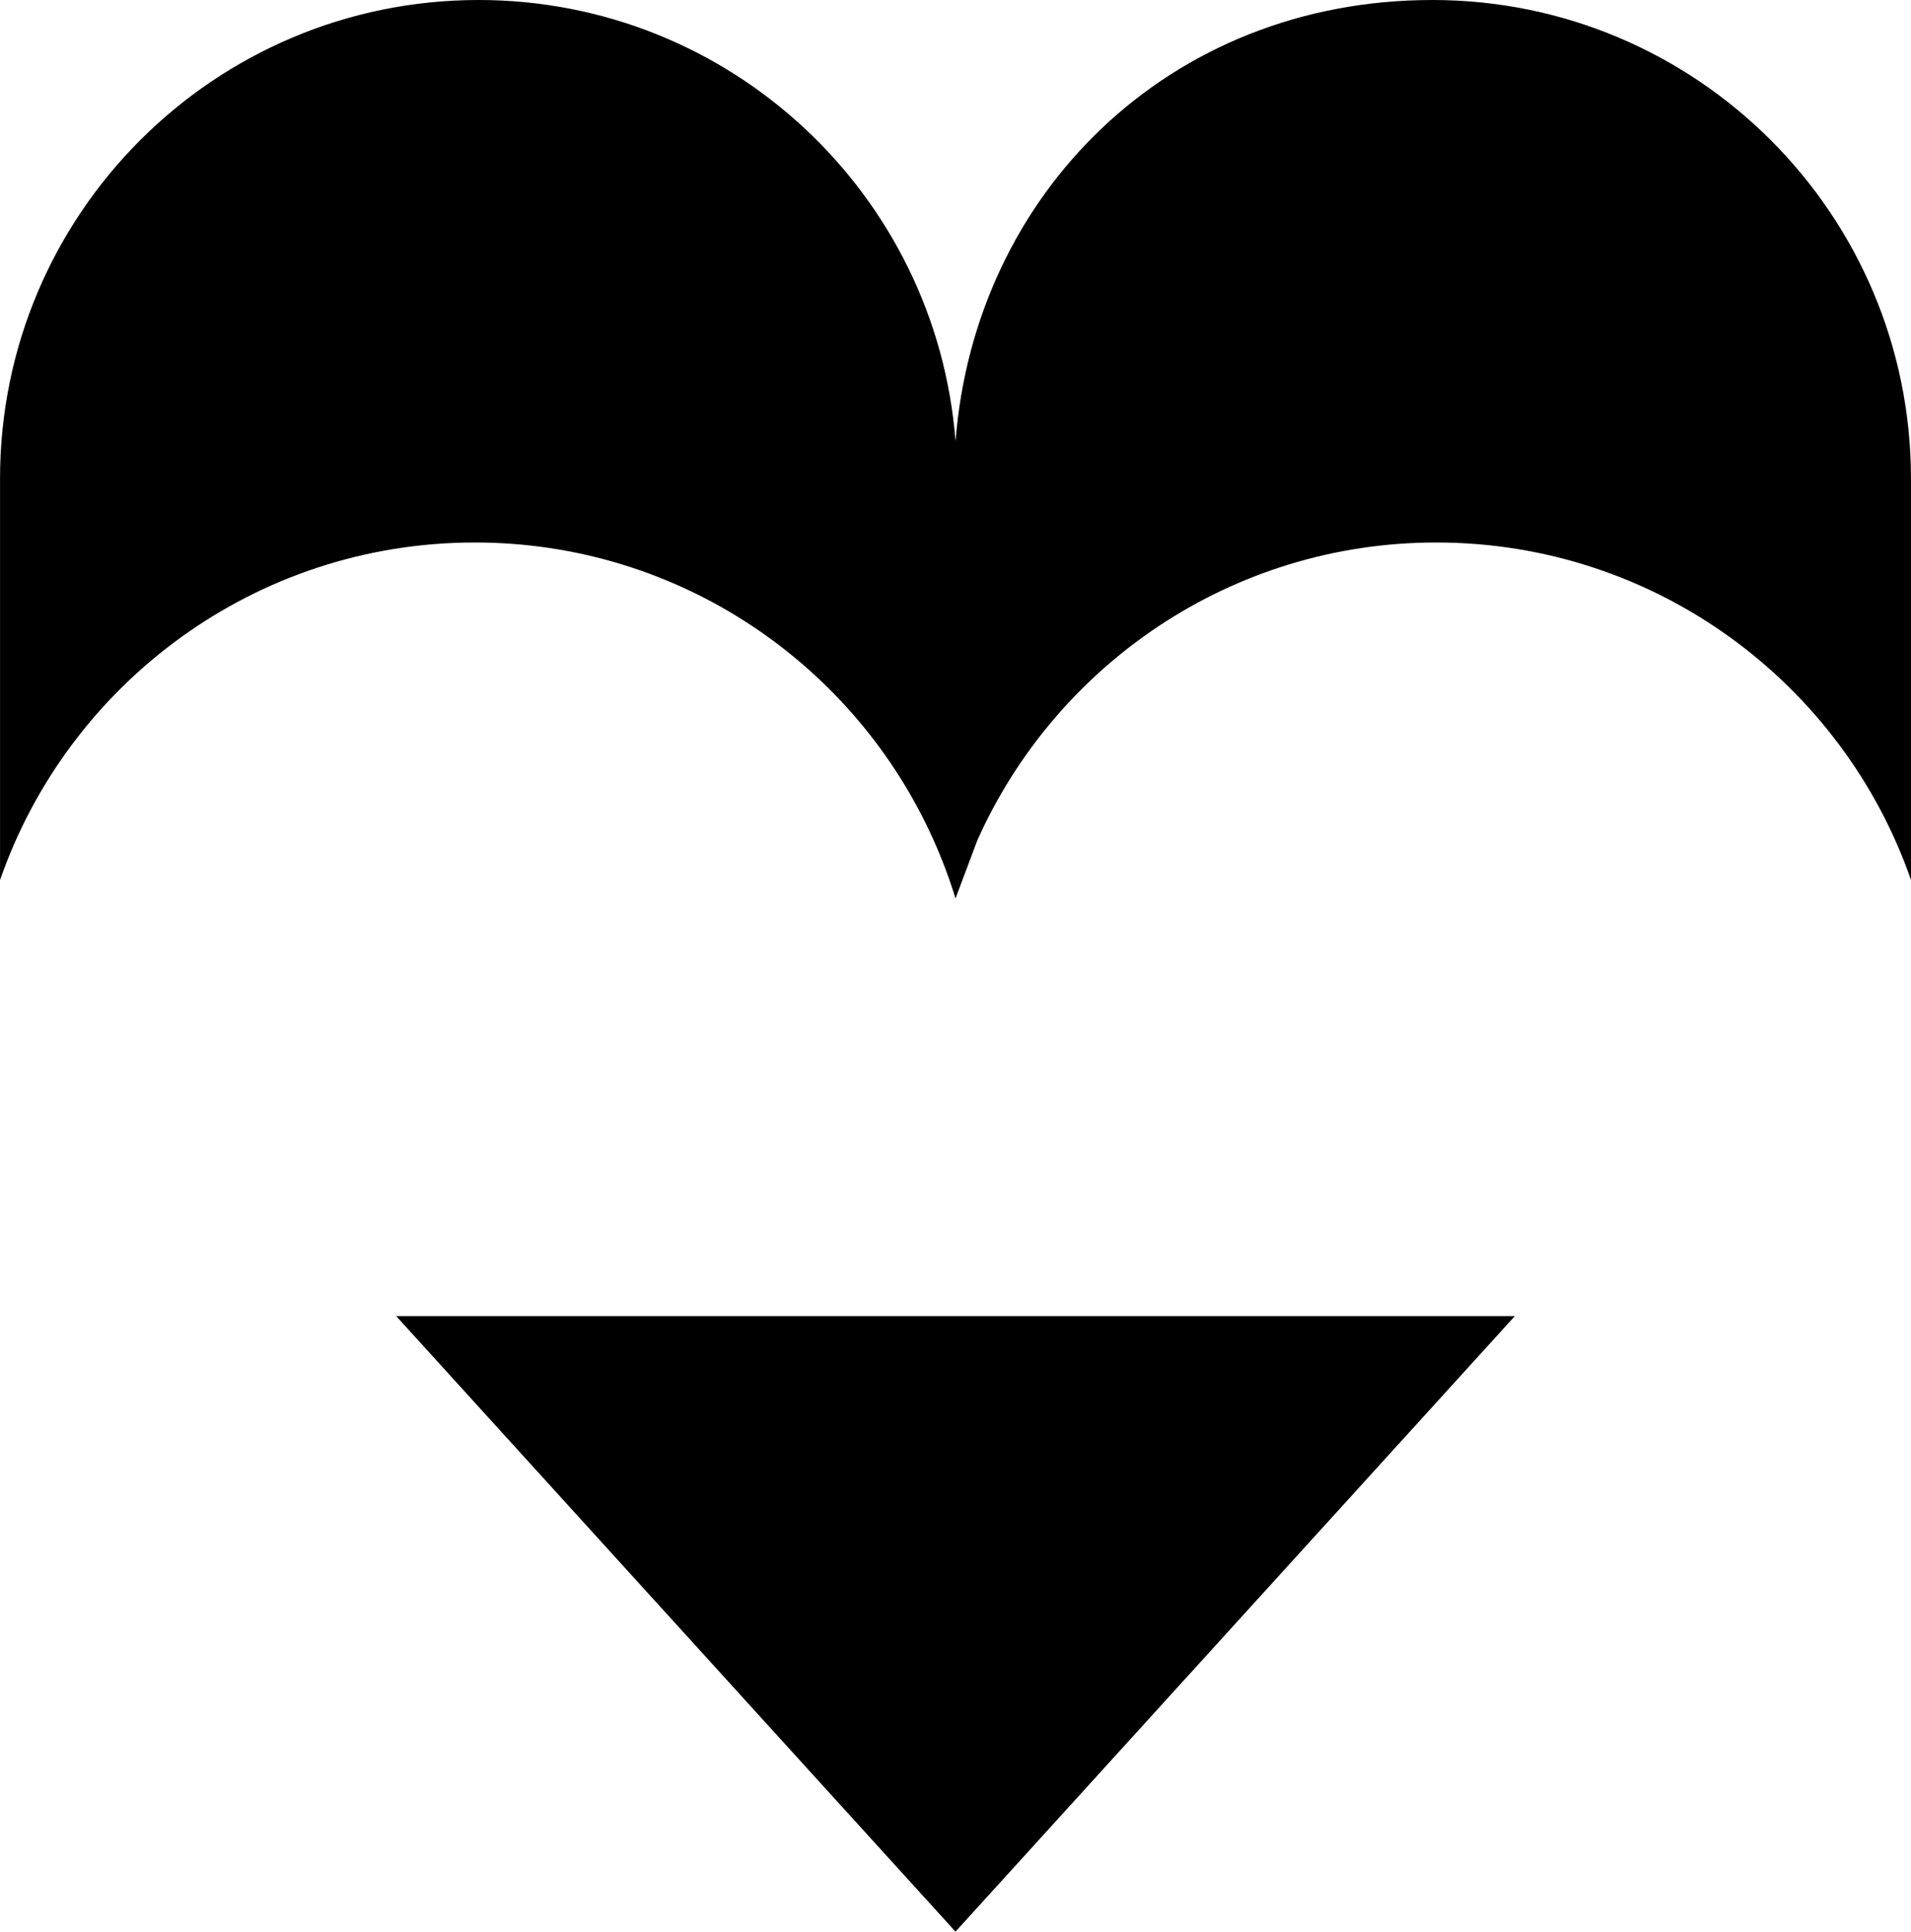<svg data-name="Layer 1" xmlns="http://www.w3.org/2000/svg" viewBox="0 0 591.56 597.84"><path d="M591.55 148.13C591.55 66.32 525.23 0 443.43 0S301.67 60.19 295.79 136.61C289.9 60.19 226.07 0 148.14 0 66.33 0 .01 66.32.01 148.13v124.25C21.14 211.56 78.96 167.9 146.97 167.9c63.34 0 117.8 37.88 142.06 92.2 2.6 5.81 4.87 11.8 6.75 17.97l6.75-17.97c24.26-54.32 78.72-92.2 142.06-92.2 68.02 0 125.84 43.66 146.98 104.48V148.13ZM295.78 597.84l173.14-190.5H122.65l173.13 190.5z"></path></svg>